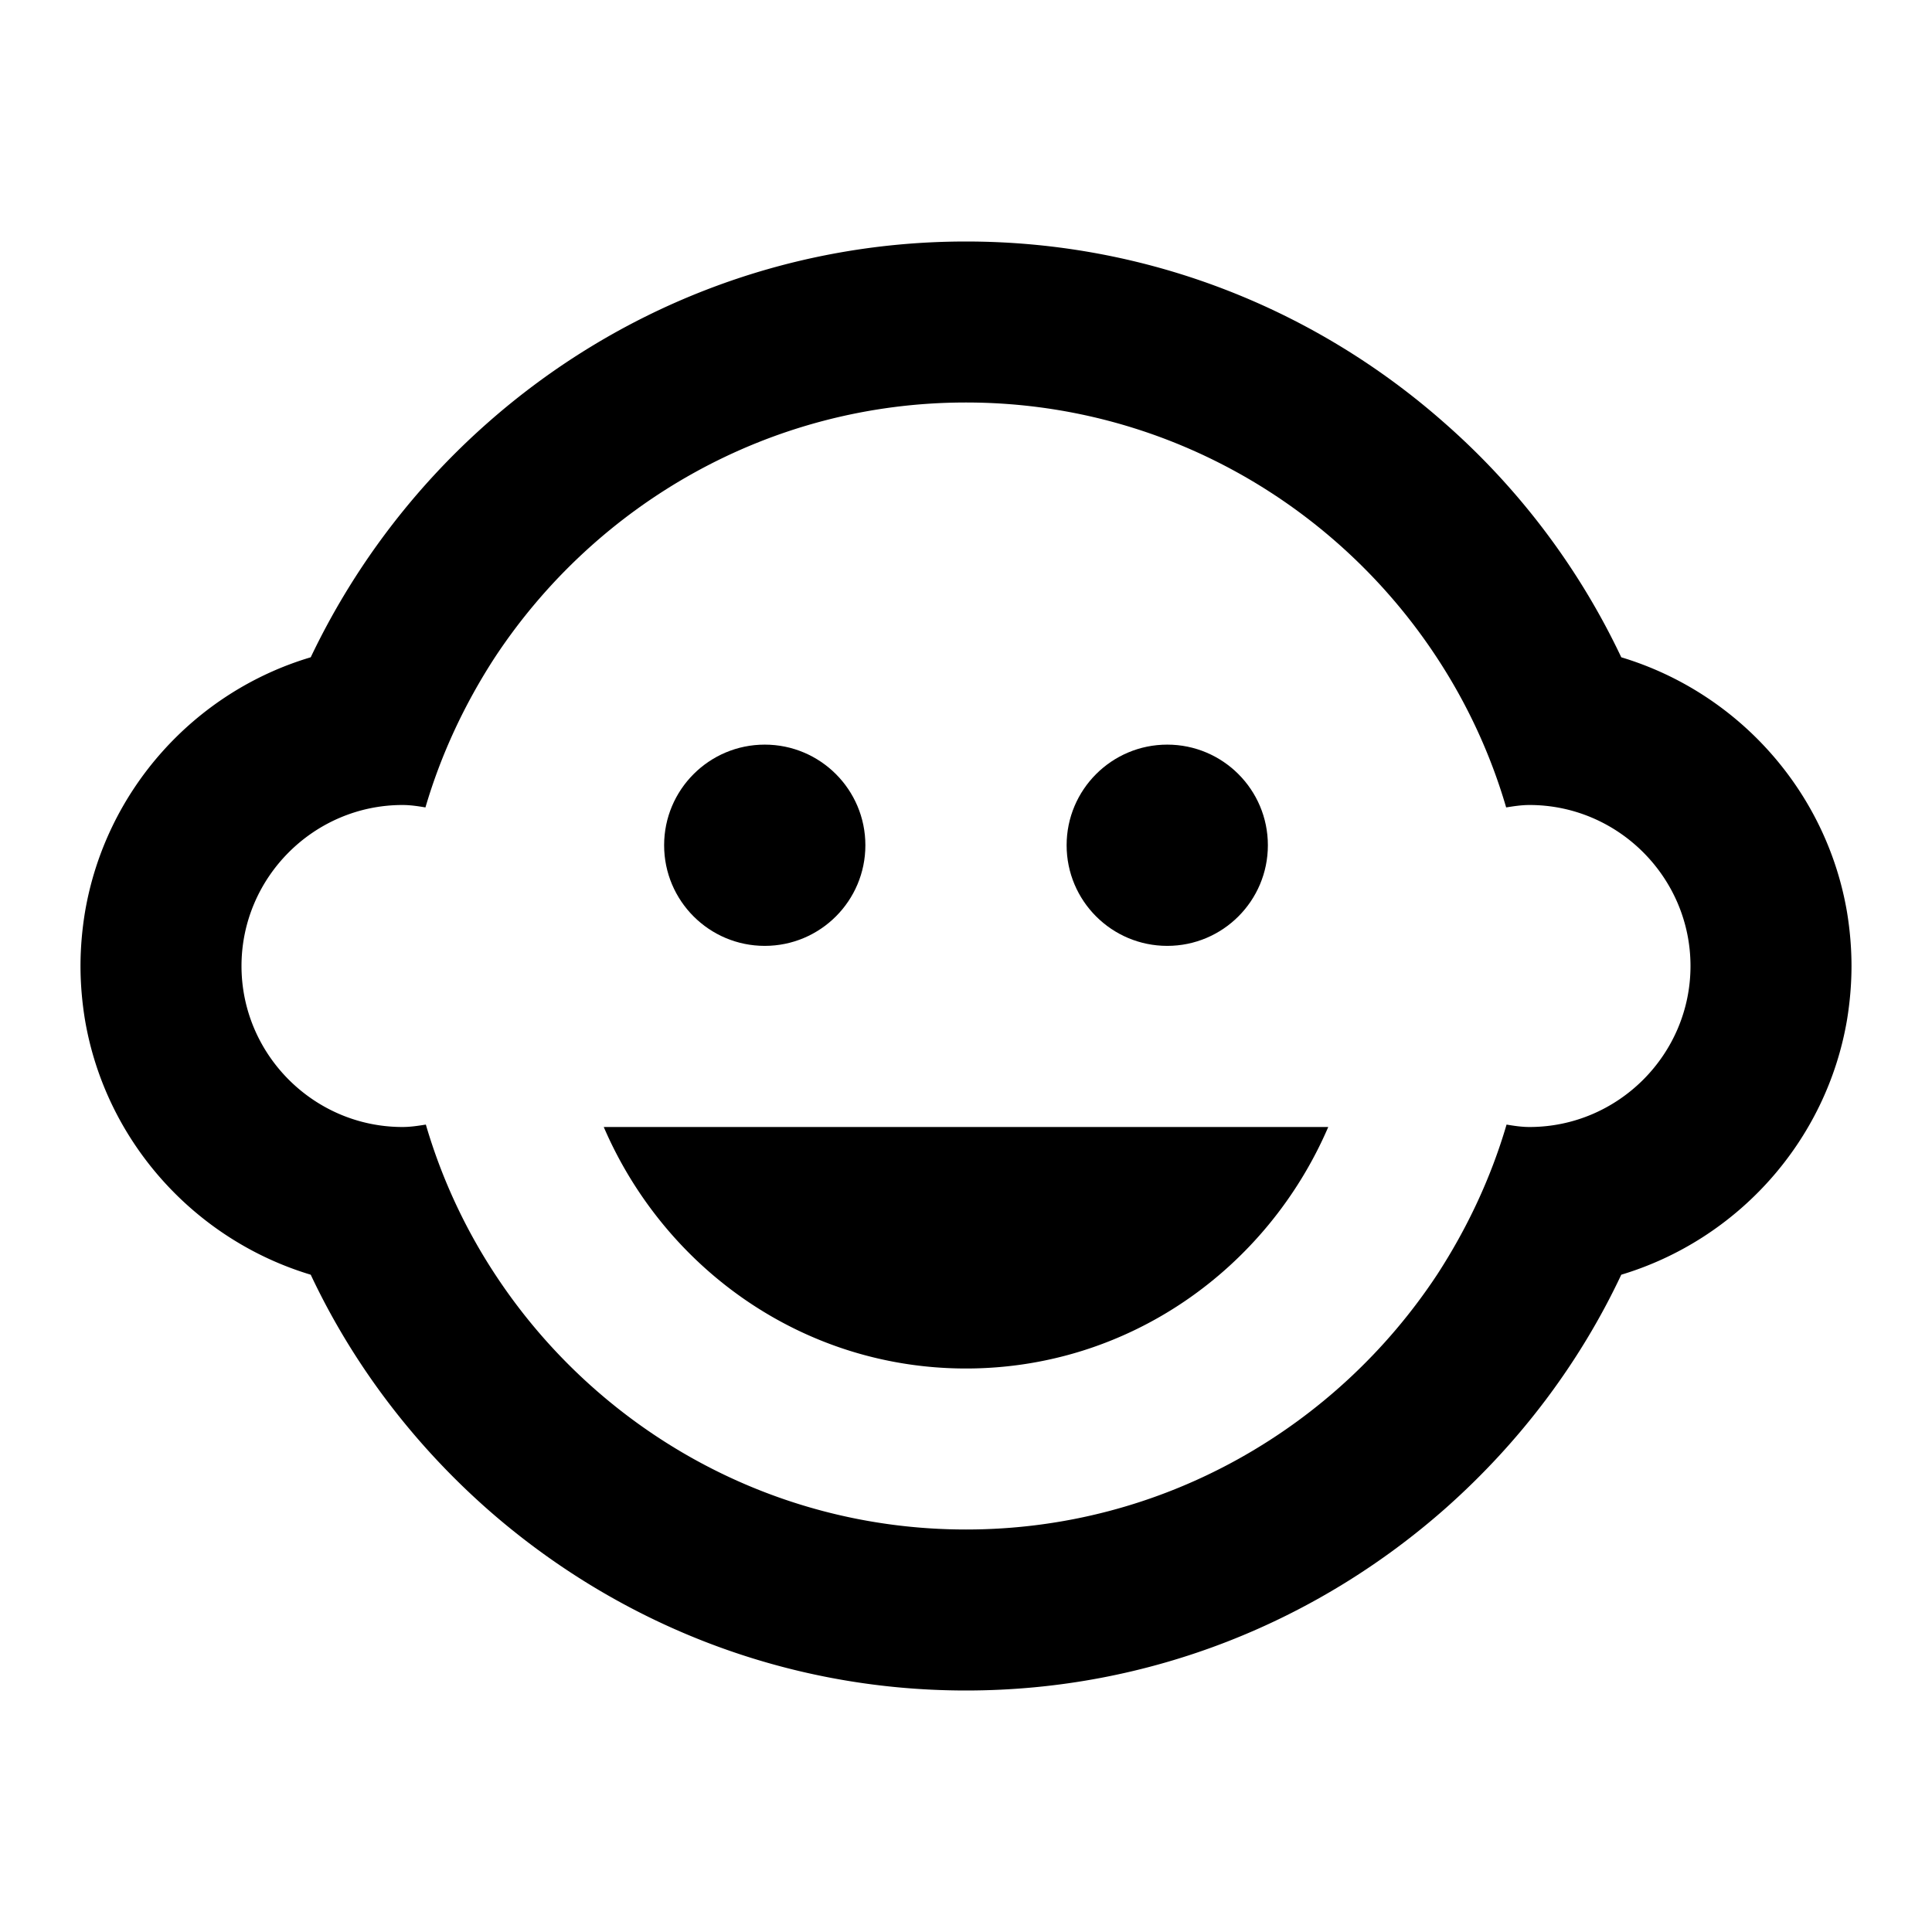 <svg xmlns="http://www.w3.org/2000/svg" viewBox="0 0 48 48"><g><path fill="none" d="M0 0h48v48H0z"/><circle cx="29" cy="21" r="2.5"/><circle cx="19" cy="21" r="2.5"/><path d="M45.89 25.33c.07-.43.11-.88.11-1.33s-.04-.9-.11-1.33c-.51-3.02-2.72-5.47-5.61-6.34a17.971 17.971 0 0 0-4.39-5.82C32.72 7.71 28.56 6 24 6s-8.72 1.71-11.89 4.51a18.222 18.222 0 0 0-4.39 5.82c-2.89.86-5.1 3.31-5.61 6.34-.07.43-.11.88-.11 1.33s.04.9.11 1.33c.51 3.02 2.72 5.47 5.61 6.34 1.04 2.21 2.53 4.17 4.34 5.78C15.24 40.27 19.41 42 24 42s8.76-1.73 11.94-4.55c1.81-1.61 3.3-3.57 4.34-5.78 2.89-.87 5.1-3.32 5.61-6.34zM38 28c-.2 0-.39-.03-.57-.06-.39 1.33-.98 2.58-1.72 3.72C33.2 35.47 28.89 38 24 38s-9.2-2.53-11.7-6.34a13.85 13.85 0 0 1-1.72-3.72c-.19.03-.38.06-.58.06-2.2 0-4-1.8-4-4s1.8-4 4-4c.2 0 .39.03.57.06.39-1.33.98-2.58 1.72-3.72C14.8 12.53 19.11 10 24 10s9.2 2.53 11.7 6.34a13.85 13.85 0 0 1 1.72 3.72c.19-.03.38-.06.58-.06 2.2 0 4 1.8 4 4s-1.8 4-4 4zm-23 0c1.52 3.53 4.97 6 9 6s7.48-2.47 9-6H15z"/></g></svg>